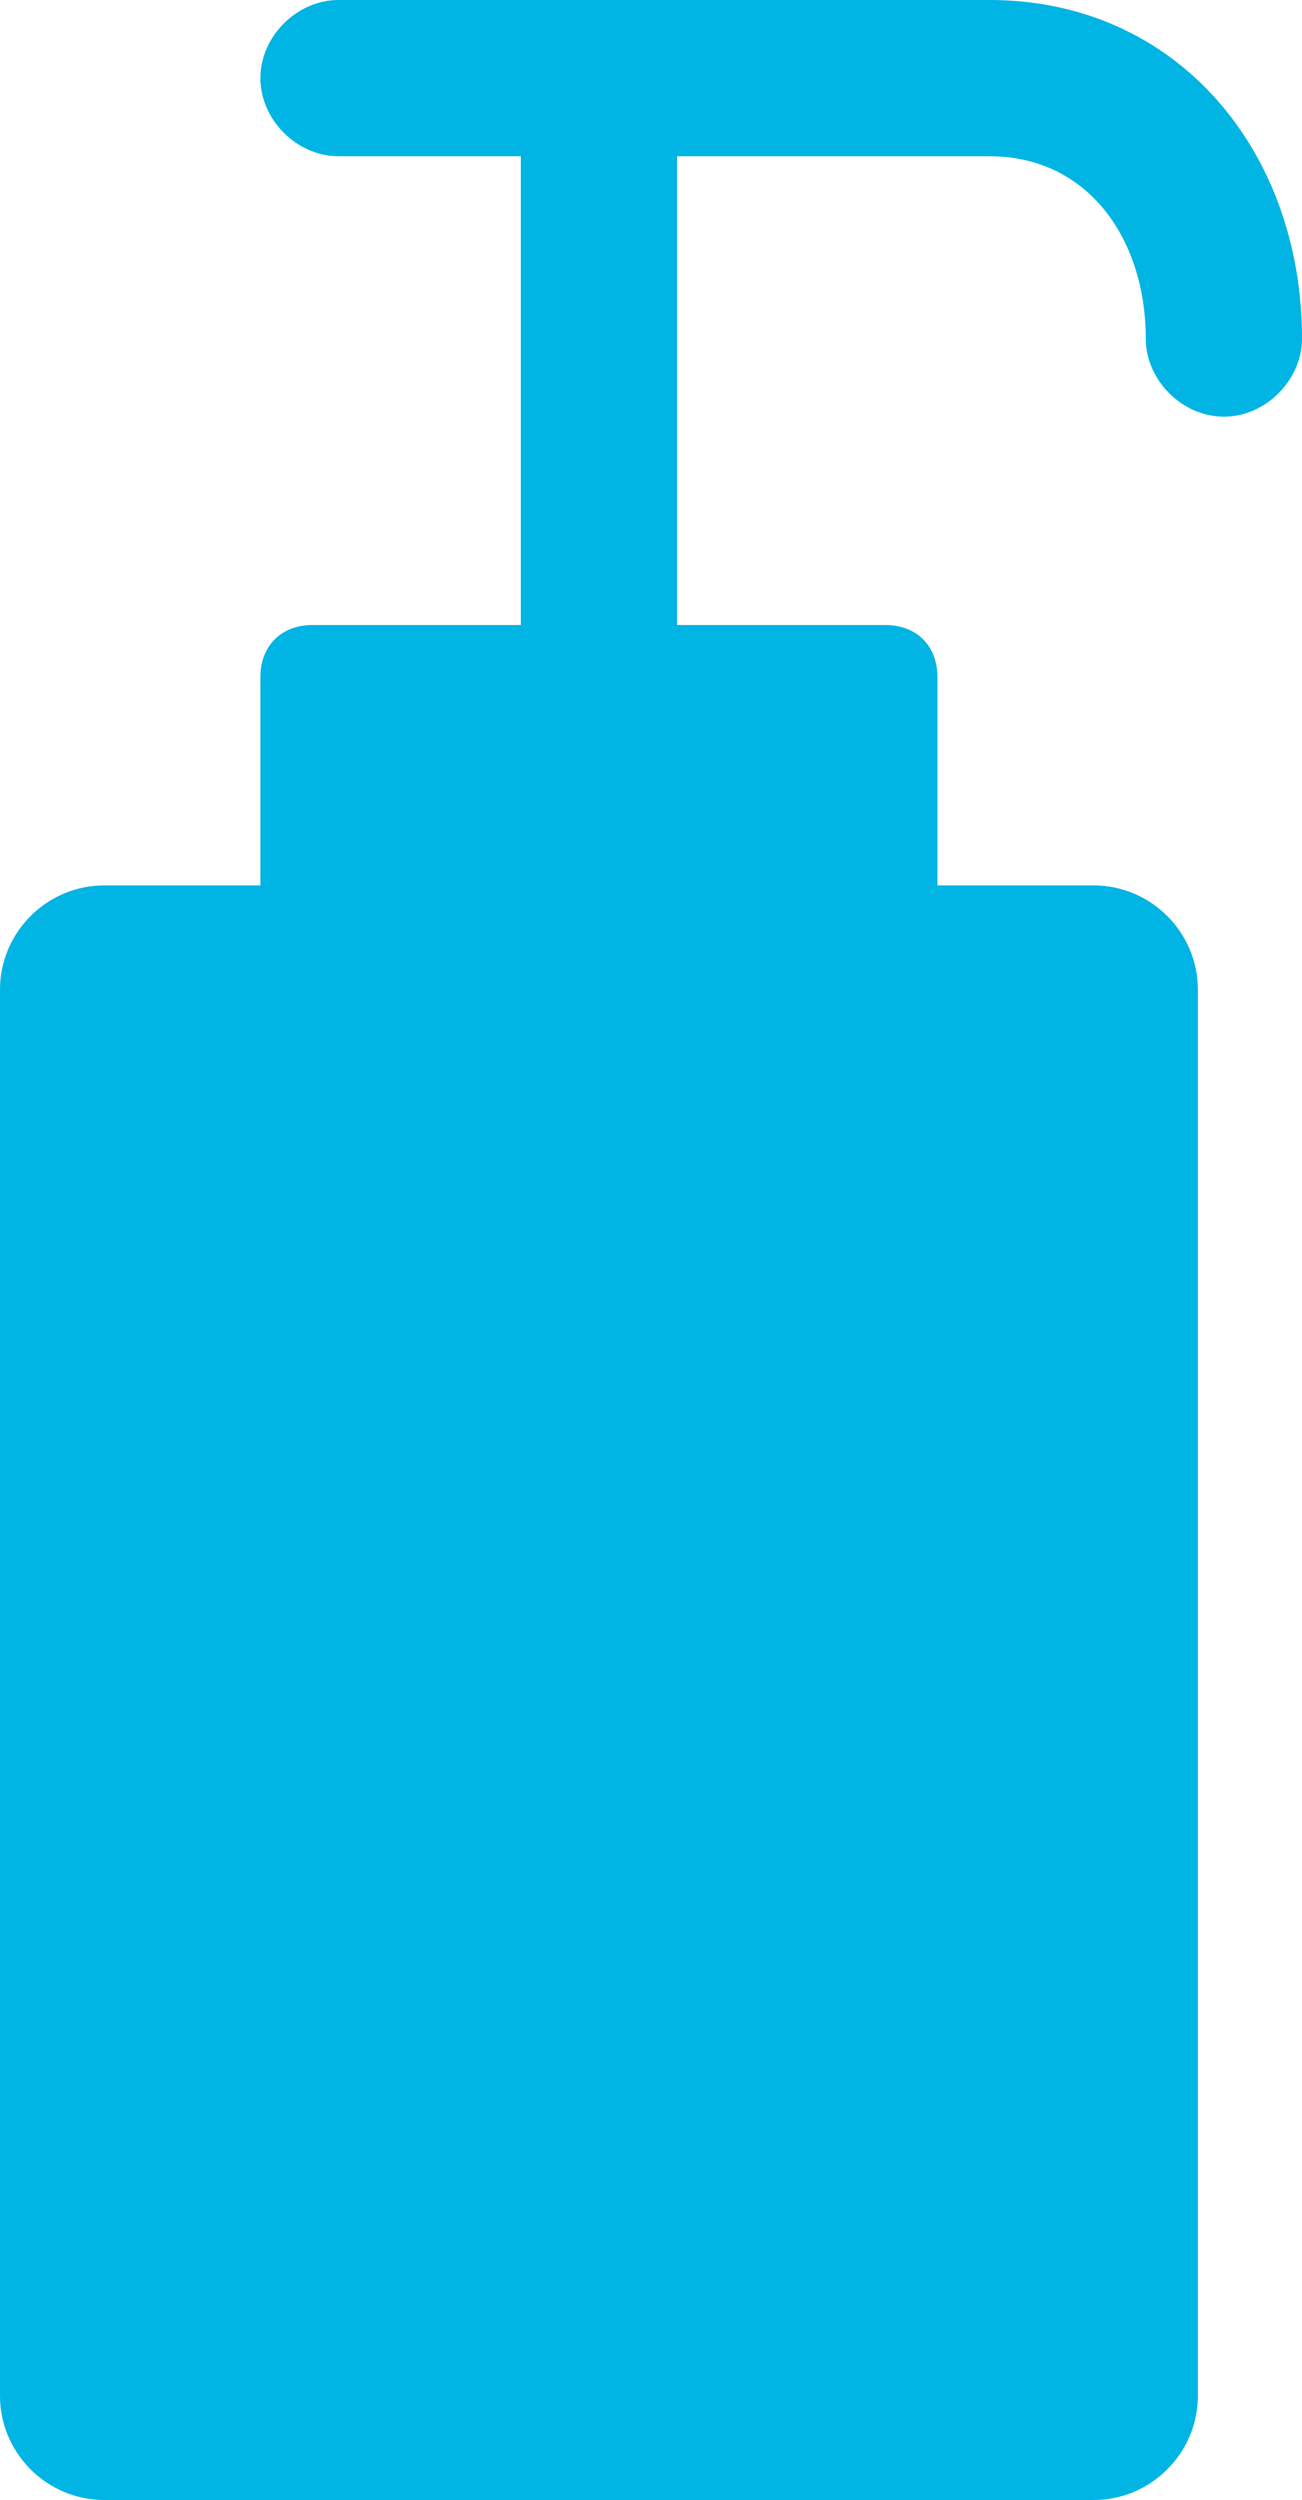 <?xml version="1.0" encoding="utf-8"?>
<!-- Generator: Adobe Illustrator 25.0.0, SVG Export Plug-In . SVG Version: 6.00 Build 0)  -->
<svg version="1.1" id="Layer_1" xmlns="http://www.w3.org/2000/svg" xmlns:xlink="http://www.w3.org/1999/xlink" x="0px"
	y="0px" viewBox="0 0 25 48" style="enable-background:new 0 0 25 48;" xml:space="preserve">
	<style type="text/css">
		.st0 {
			fill: #00B4E4;
		}
	</style>
	<path class="st0" d="M19,0H6.5C5.7,0,5,0.7,5,1.5S5.7,3,6.5,3H10v9H6c-0.6,0-1,0.4-1,1v4H2c-1.1,0-2,0.9-2,2v27c0,1.1,0.9,2,2,2h19
	c1.1,0,2-0.9,2-2V19c0-1.1-0.9-2-2-2h-3v-4c0-0.6-0.4-1-1-1h-4V3h6c1.9,0,3,1.6,3,3.5C22,7.3,22.7,8,23.5,8S25,7.3,25,6.5
	C25,2.9,22.6,0,19,0z" />
</svg>